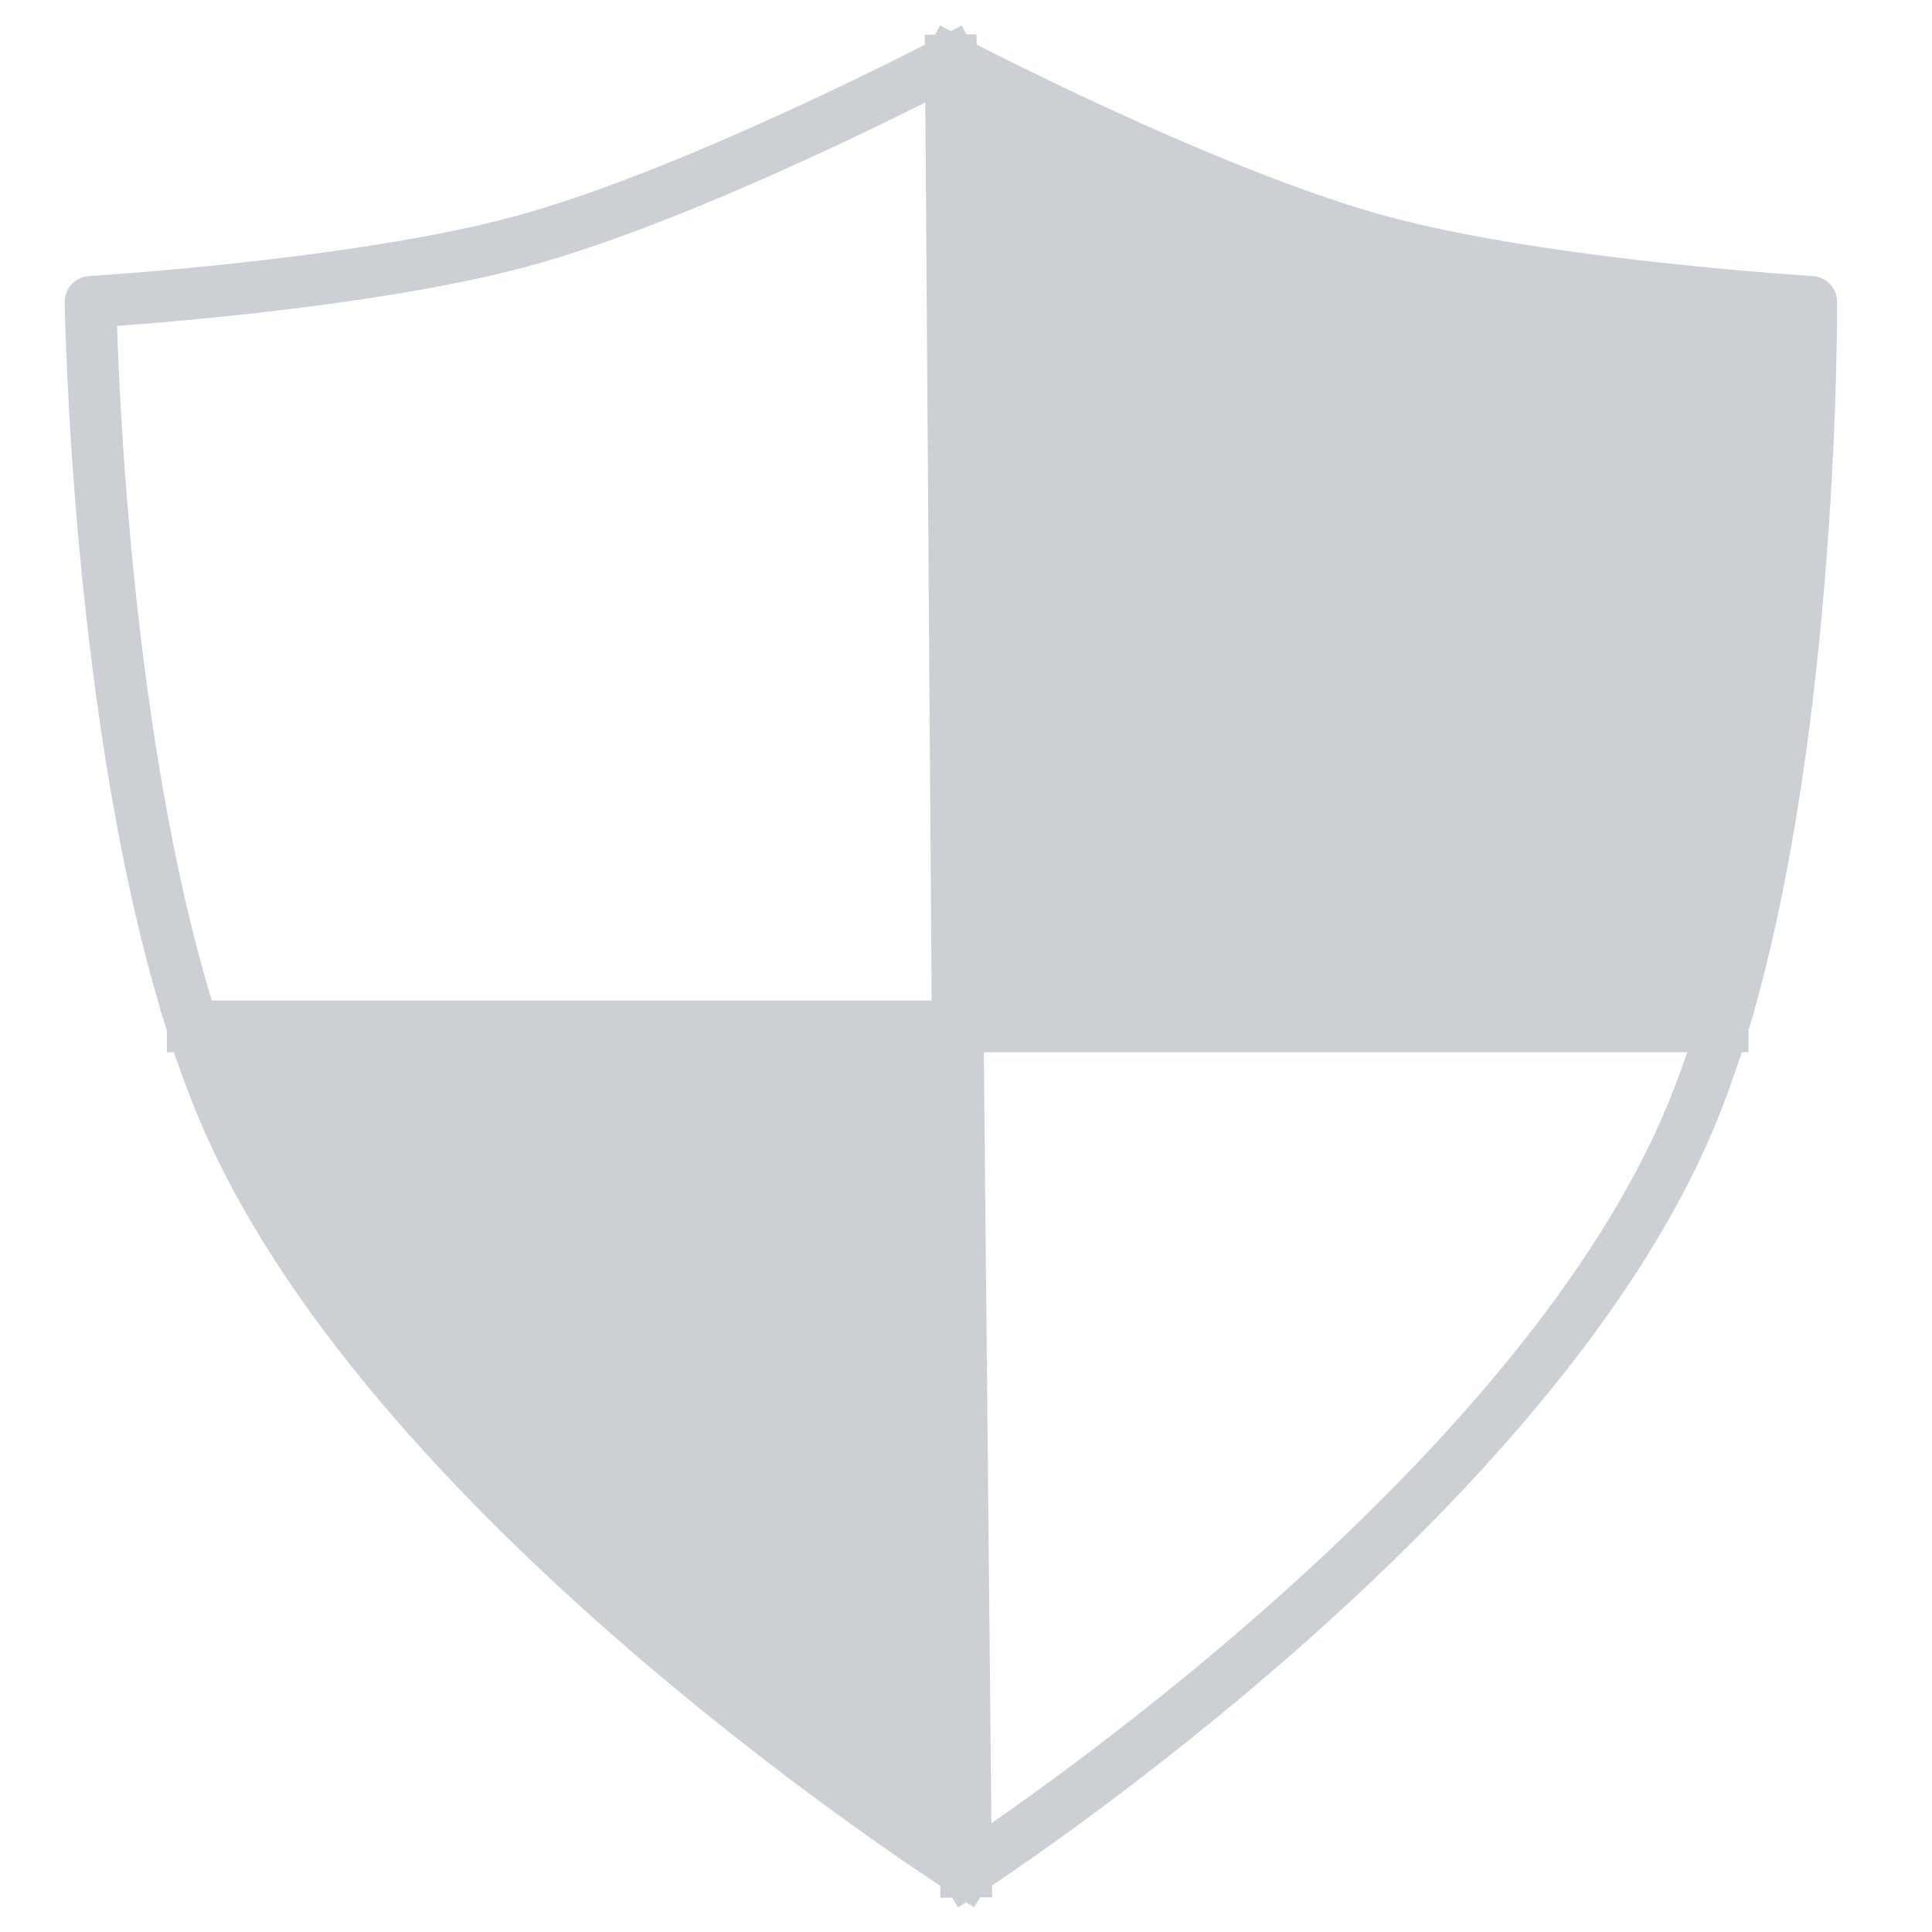<svg width="56" height="56" viewBox="0 0 56 56" fill="none" xmlns="http://www.w3.org/2000/svg">
<path d="M6.562 32.375C11.519 43.805 28 54.25 28 54.25L27.759 29.75H5.587C5.882 30.672 6.206 31.553 6.562 32.375Z" fill="#CCD0D5"/>
<path d="M40.031 7C34.931 5.62 27.562 1.75 27.562 1.75L27.759 29.75H49.932C52.575 21.034 52.5 8.75 52.5 8.75C52.5 8.75 44.778 8.285 40.031 7Z" fill="#CCD0D5"/>
<path d="M28 54.25C28 54.25 11.519 43.805 6.562 32.375C6.206 31.553 5.882 30.672 5.587 29.75M28 54.25C28 54.25 44.246 43.767 49 32.375C49.343 31.552 49.653 30.671 49.932 29.75M28 54.25L27.759 29.75M27.562 1.75C27.562 1.75 20.194 5.62 15.094 7C10.347 8.285 2.625 8.75 2.625 8.75C2.625 8.75 2.802 21.05 5.587 29.75M27.562 1.75C27.562 1.75 34.931 5.62 40.031 7C44.778 8.285 52.5 8.75 52.5 8.75C52.5 8.75 52.575 21.034 49.932 29.75M27.562 1.75L27.759 29.75M5.587 29.75H27.759M49.932 29.75H27.759" stroke="#CCD0D5" stroke-width="1.5" stroke-linecap="square" stroke-linejoin="round"/>
</svg>
